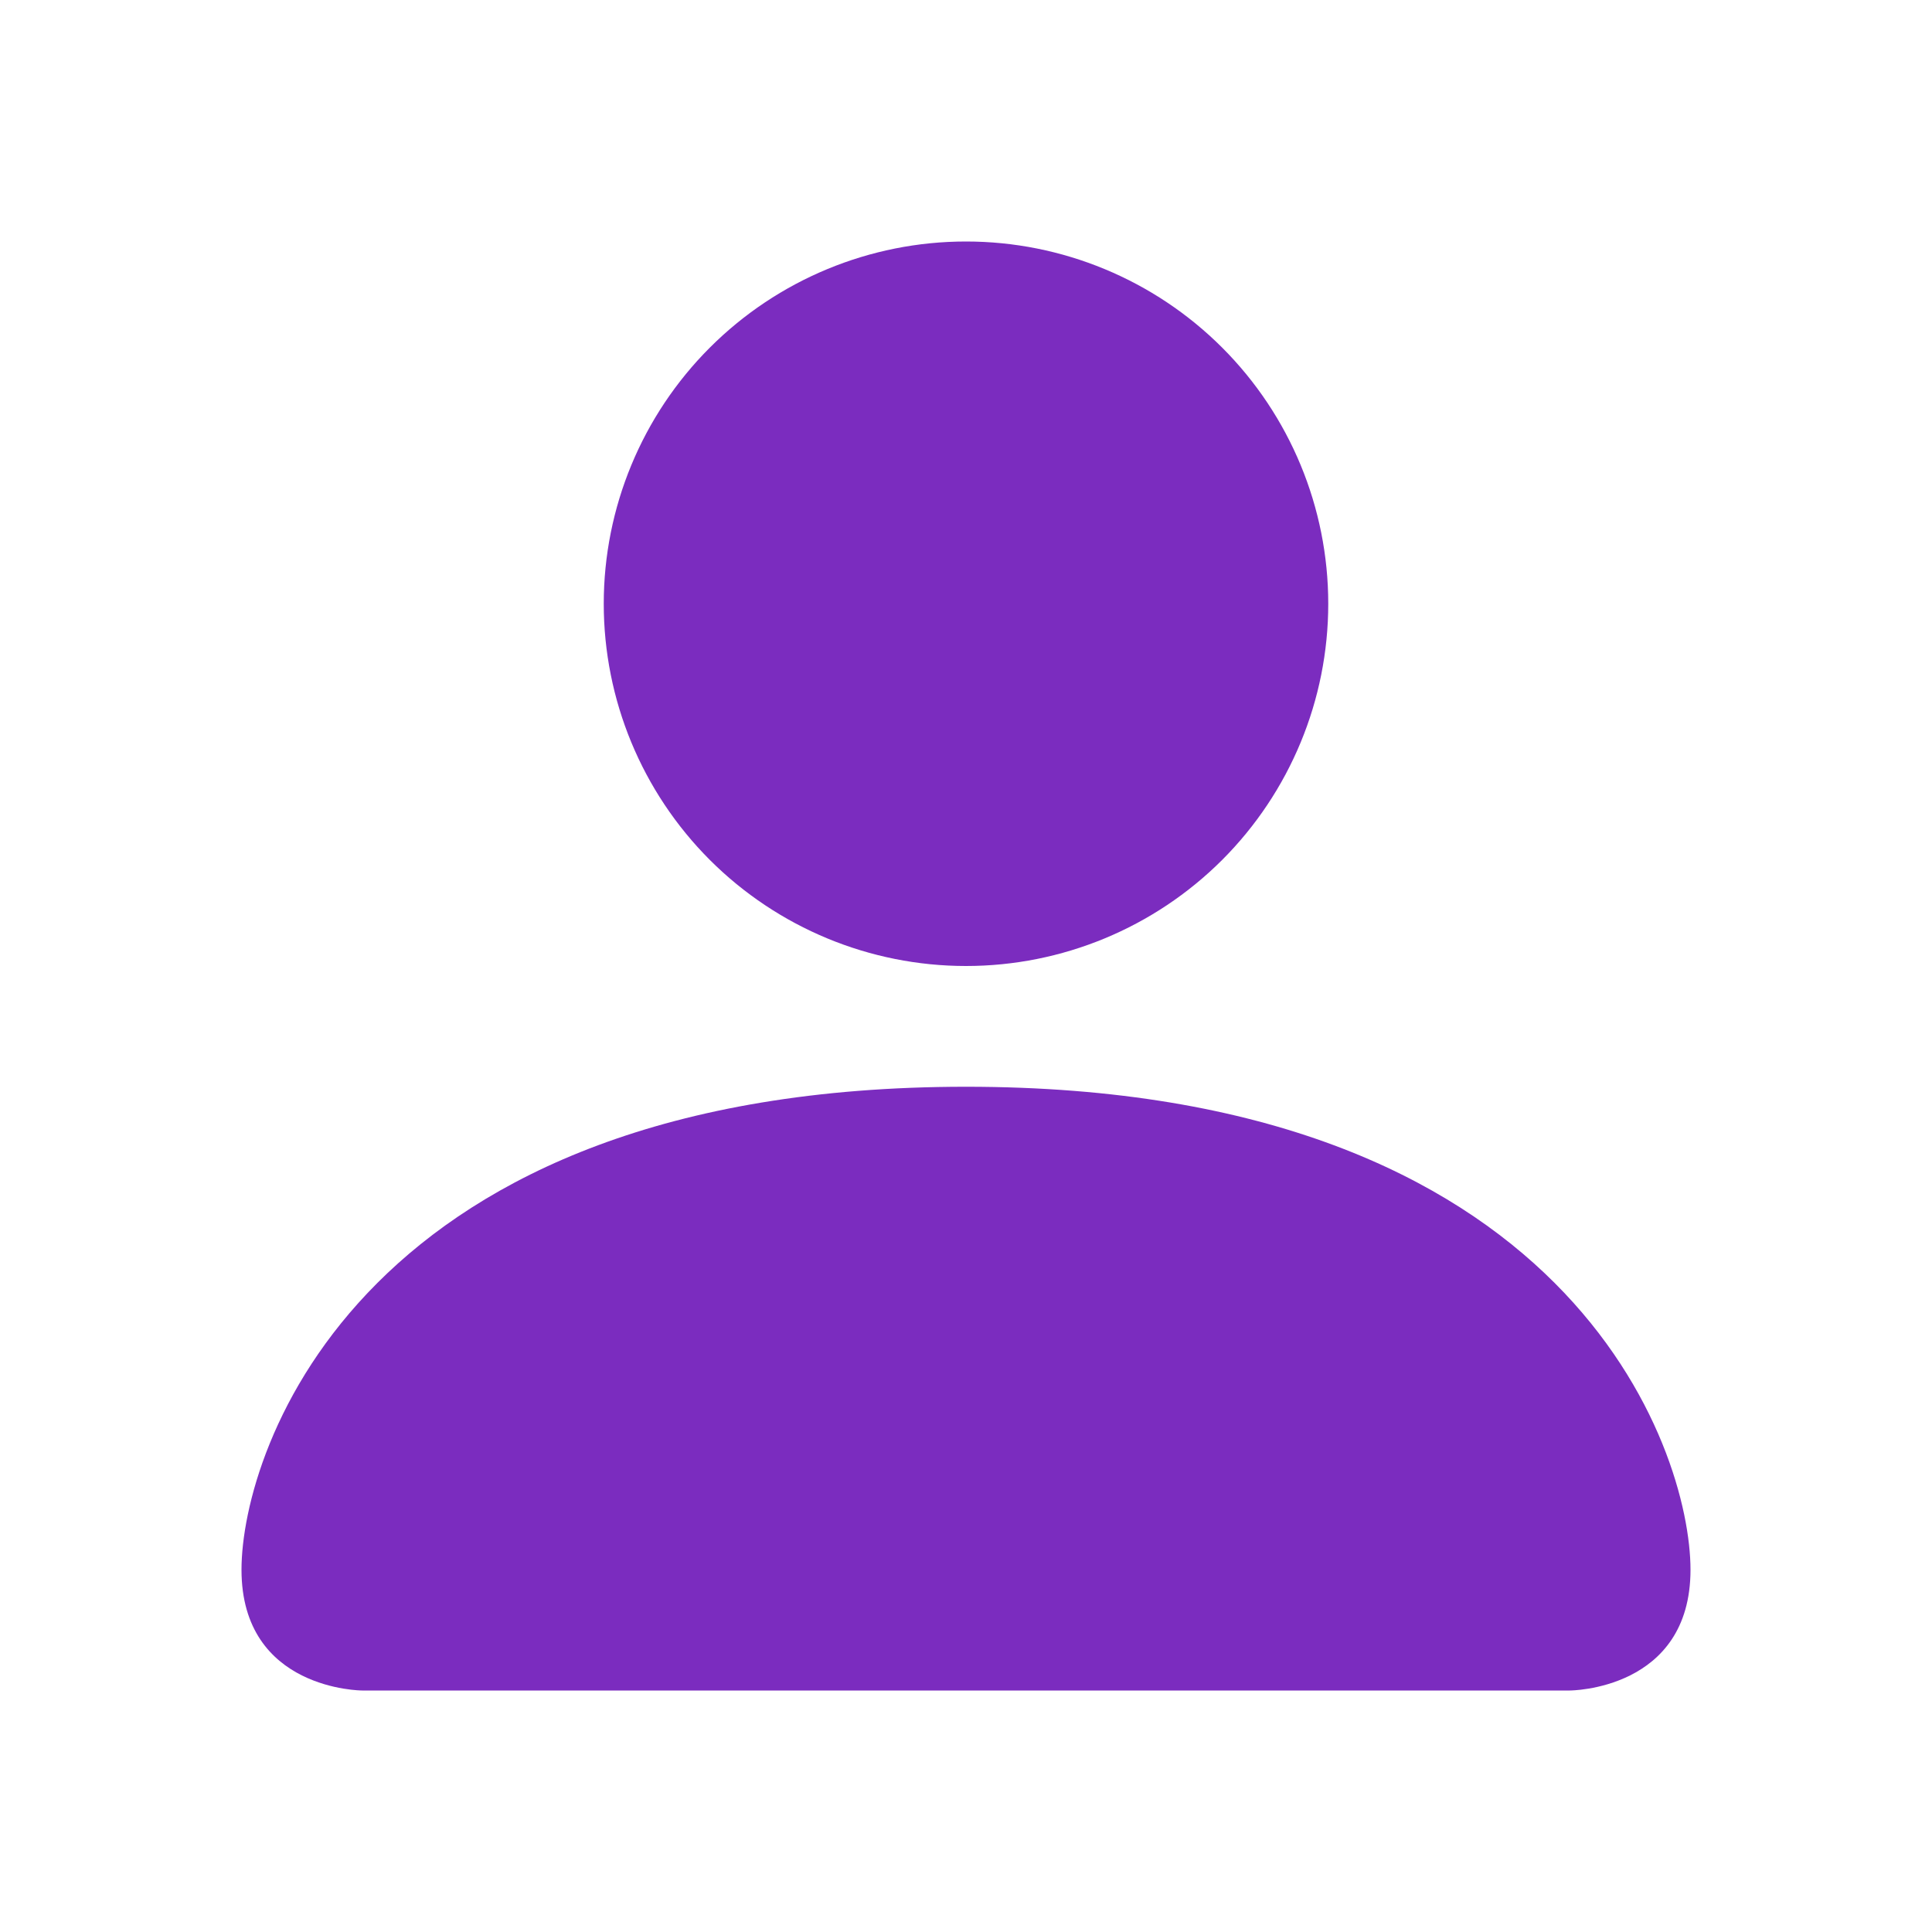 <svg width="42" height="42" viewBox="0 0 42 42" fill="none" xmlns="http://www.w3.org/2000/svg">
<path d="M7.875 36.75C7.875 36.75 5.25 36.75 5.25 34.125C5.25 31.5 7.875 23.625 21 23.625C34.125 23.625 36.75 31.5 36.75 34.125C36.75 36.75 34.125 36.75 34.125 36.75H7.875ZM21 21C23.089 21 25.092 20.17 26.569 18.694C28.045 17.217 28.875 15.214 28.875 13.125C28.875 11.036 28.045 9.033 26.569 7.557C25.092 6.08 23.089 5.25 21 5.25C18.911 5.25 16.908 6.08 15.431 7.557C13.955 9.033 13.125 11.036 13.125 13.125C13.125 15.214 13.955 17.217 15.431 18.694C16.908 20.17 18.911 21 21 21Z" fill="#7B2CBF"/>
</svg>
